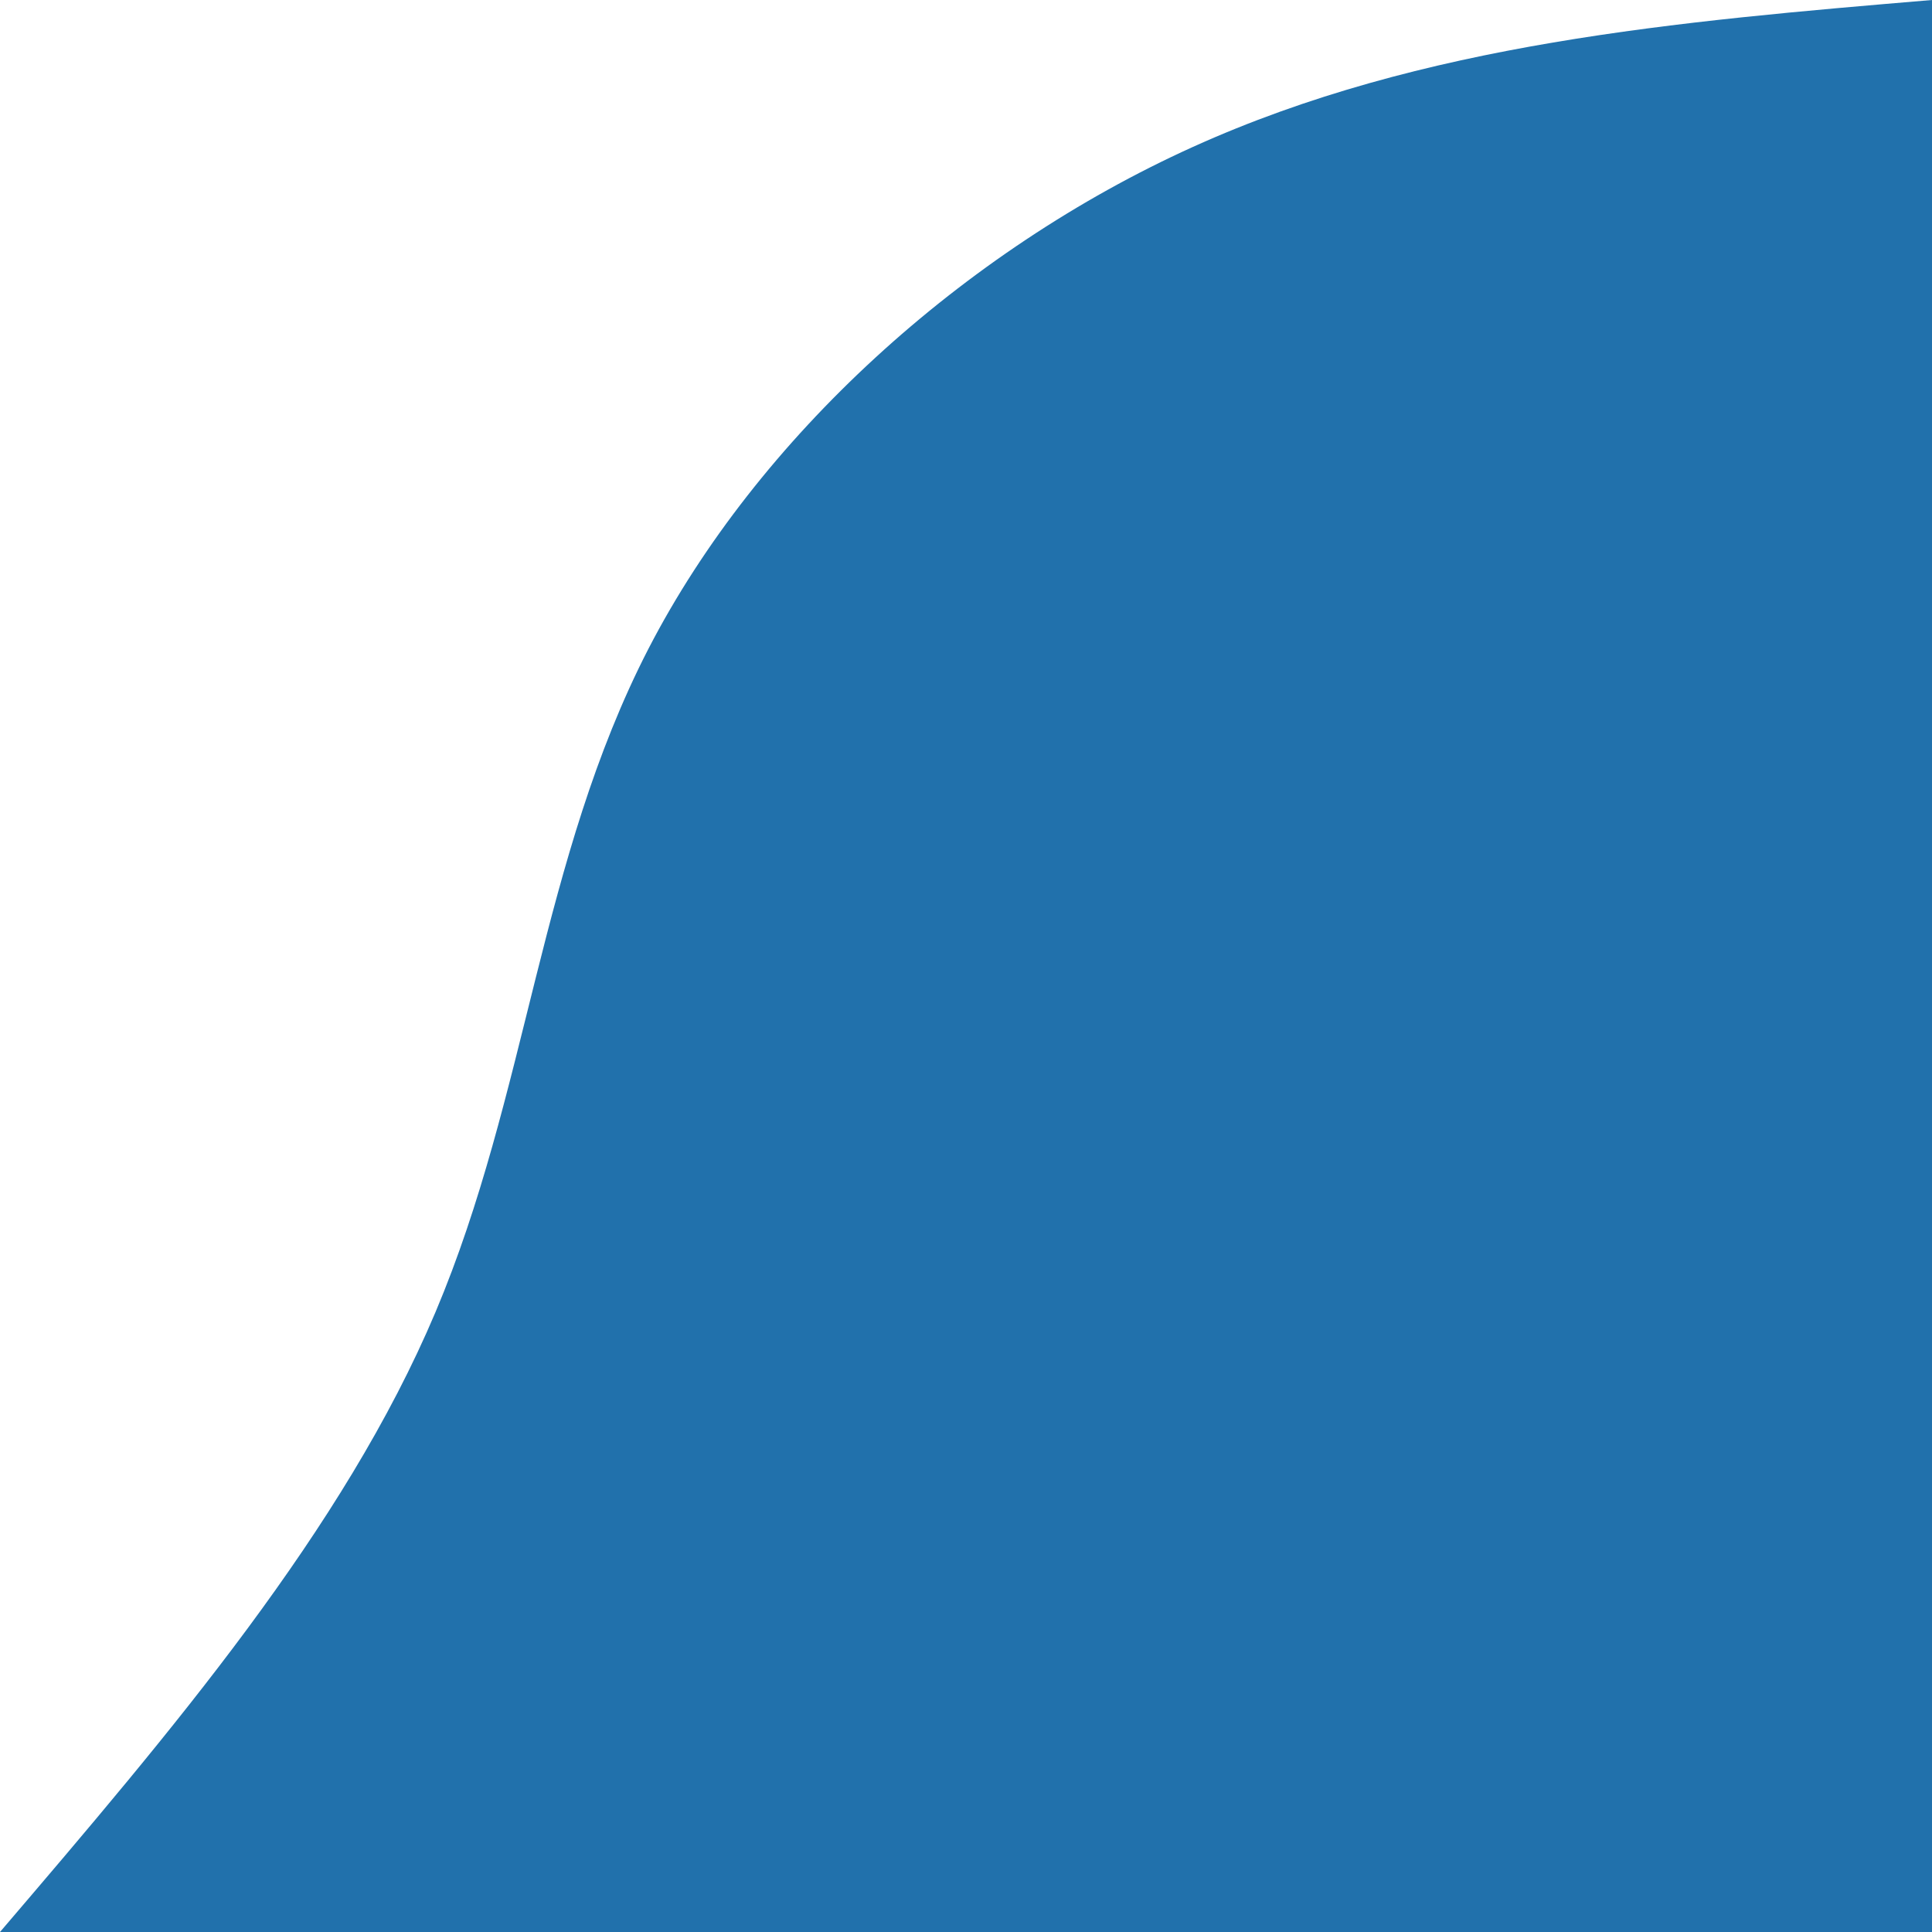 <svg width="350" height="350" viewBox="0 0 594 594" xmlns="http://www.w3.org/2000/svg">
    <path d="M0 594C52.8 532.2 105.6 470.4 133.9 403.4C162.2 336.4 166 264.2 199.4 199.4C232.9 134.6 296 77.2 366.7 45.2C437.4 13.2 515.7 6.6 594 0V594H0Z" fill="#2171AC" />
  </svg>
  